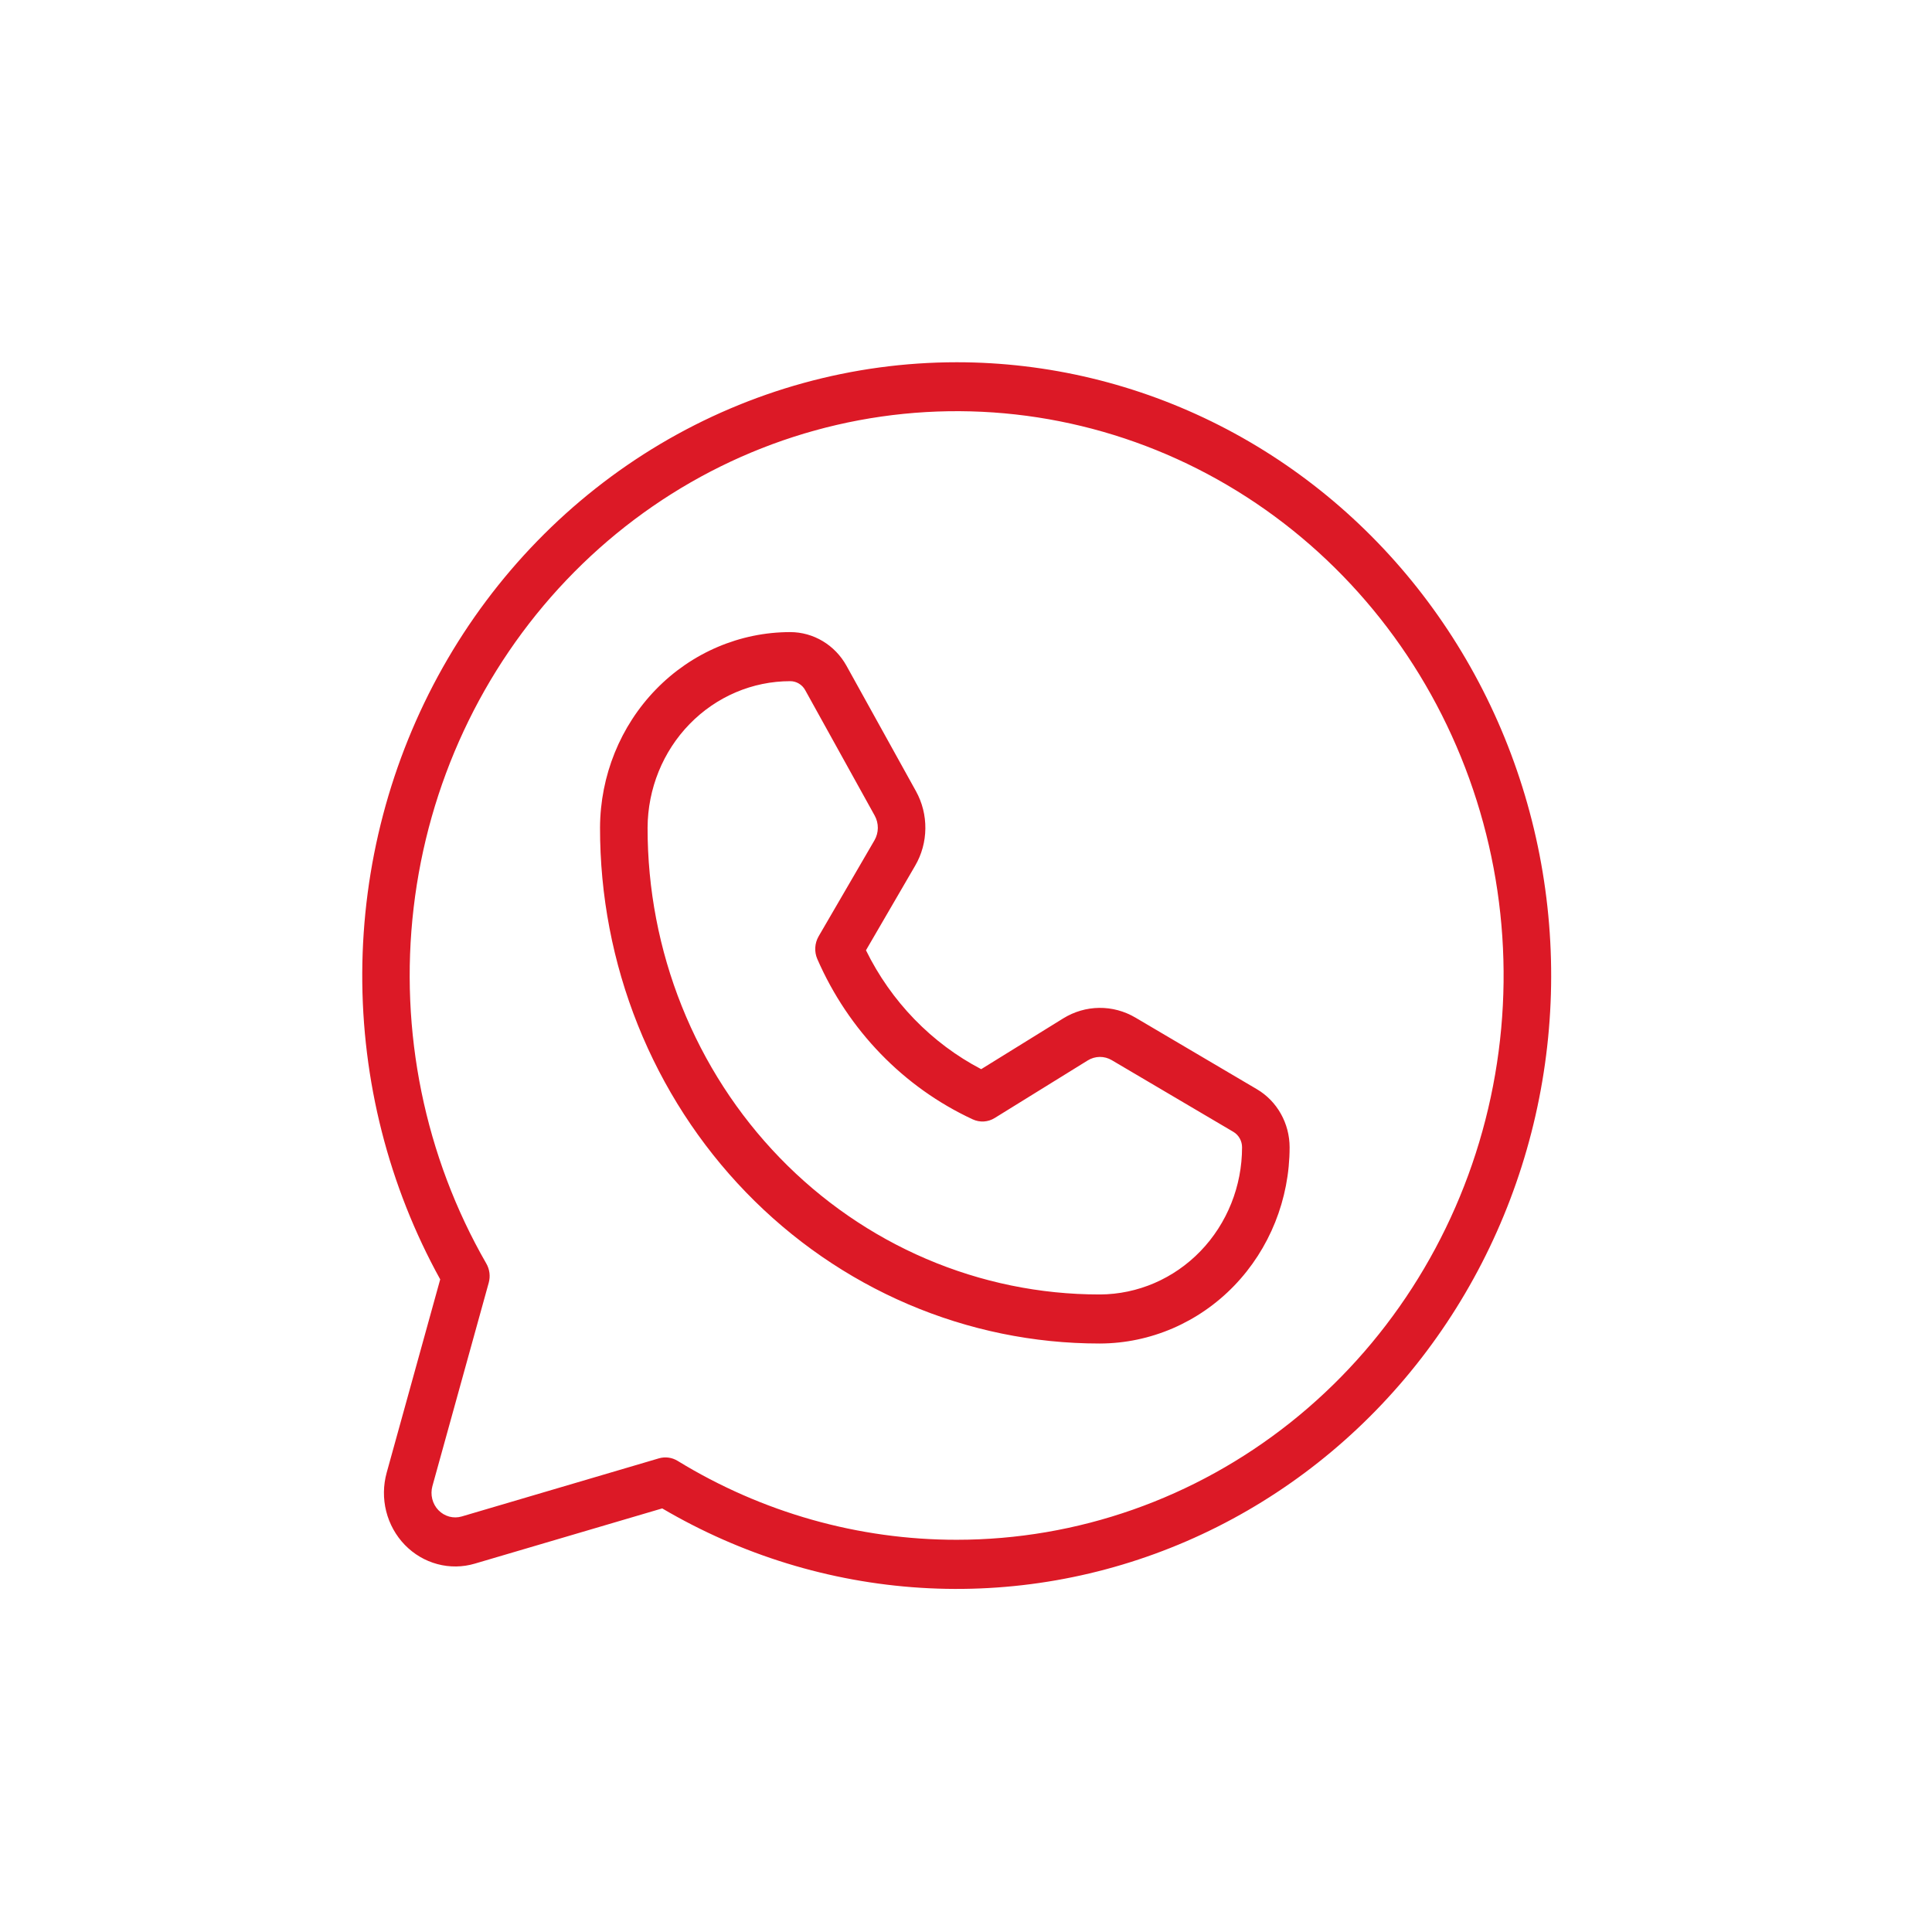 <svg width="80" height="80" viewBox="0 0 80 80" fill="none" xmlns="http://www.w3.org/2000/svg">
<g id="Link">
<rect width="80" height="80" fill="white"/>
<path id="Vector" d="M39.615 15C35.306 15.001 31.072 16.169 27.337 18.387C23.603 20.606 20.498 23.796 18.333 27.64C16.168 31.485 15.019 35.848 15 40.294C14.982 44.739 16.095 49.112 18.228 52.976L16.012 60.979C15.867 61.502 15.86 62.055 15.992 62.581C16.125 63.107 16.391 63.587 16.763 63.971C17.136 64.355 17.601 64.63 18.111 64.766C18.621 64.903 19.157 64.896 19.663 64.746L27.421 62.46C30.697 64.386 34.357 65.511 38.12 65.747C41.884 65.983 45.649 65.324 49.127 63.821C52.604 62.318 55.7 60.011 58.176 57.078C60.653 54.145 62.443 50.664 63.409 46.904C64.375 43.144 64.491 39.206 63.748 35.392C63.005 31.579 61.423 27.993 59.124 24.91C56.825 21.827 53.87 19.33 50.488 17.612C47.105 15.894 43.386 15 39.615 15ZM39.615 63.759C35.548 63.761 31.555 62.633 28.058 60.491C27.942 60.42 27.814 60.374 27.681 60.357C27.548 60.339 27.413 60.349 27.284 60.387L19.122 62.793C18.953 62.843 18.775 62.845 18.605 62.8C18.435 62.754 18.28 62.663 18.156 62.535C18.031 62.407 17.943 62.246 17.899 62.071C17.855 61.896 17.857 61.711 17.905 61.537L20.237 53.117C20.274 52.984 20.284 52.845 20.267 52.707C20.249 52.57 20.205 52.438 20.136 52.319C17.586 47.885 16.528 42.706 17.128 37.588C17.727 32.469 19.951 27.699 23.453 24.021C26.954 20.342 31.537 17.962 36.486 17.25C41.436 16.538 46.474 17.535 50.817 20.086C55.16 22.636 58.564 26.597 60.497 31.351C62.431 36.105 62.786 41.386 61.508 46.37C60.23 51.354 57.389 55.762 53.429 58.907C49.47 62.052 44.613 63.758 39.615 63.759ZM52.049 45.104L47.013 42.135C46.557 41.867 46.041 41.728 45.516 41.734C44.991 41.74 44.478 41.89 44.028 42.168L40.629 44.272C38.572 43.196 36.9 41.472 35.858 39.349L37.897 35.843C38.167 35.379 38.312 34.849 38.317 34.308C38.323 33.767 38.189 33.233 37.929 32.763L35.051 27.568C34.816 27.145 34.477 26.793 34.068 26.548C33.66 26.304 33.196 26.174 32.723 26.174C30.639 26.174 28.64 27.027 27.164 28.544C25.688 30.061 24.854 32.12 24.846 34.27C24.842 37.074 25.374 39.851 26.412 42.443C27.449 45.034 28.971 47.389 30.892 49.373C32.812 51.357 35.093 52.931 37.603 54.005C40.114 55.079 42.805 55.632 45.523 55.632H45.552C47.636 55.624 49.632 54.764 51.103 53.241C52.573 51.718 53.399 49.656 53.4 47.506C53.399 47.018 53.274 46.539 53.037 46.118C52.8 45.696 52.459 45.346 52.049 45.104ZM45.55 53.601H45.523C43.064 53.601 40.629 53.1 38.358 52.129C36.086 51.157 34.023 49.733 32.285 47.938C30.548 46.143 29.17 44.012 28.232 41.667C27.293 39.322 26.812 36.81 26.815 34.273C26.822 32.661 27.448 31.118 28.555 29.981C29.662 28.844 31.161 28.205 32.723 28.206C32.848 28.206 32.972 28.24 33.08 28.305C33.189 28.37 33.279 28.463 33.341 28.576L36.219 33.772C36.306 33.928 36.35 34.106 36.349 34.286C36.347 34.467 36.298 34.643 36.208 34.798L33.897 38.772C33.816 38.912 33.768 39.071 33.759 39.235C33.749 39.398 33.778 39.562 33.843 39.711C35.129 42.662 37.418 45.024 40.278 46.35C40.423 46.417 40.582 46.447 40.74 46.438C40.899 46.428 41.053 46.379 41.189 46.294L45.041 43.91C45.191 43.817 45.362 43.767 45.537 43.765C45.712 43.763 45.884 43.809 46.036 43.899L51.072 46.868C51.181 46.932 51.271 47.025 51.334 47.137C51.397 47.249 51.431 47.376 51.431 47.506C51.431 49.117 50.812 50.664 49.71 51.806C48.608 52.948 47.112 53.593 45.55 53.601Z" fill="#DC1926"/>
</g>
</svg>
